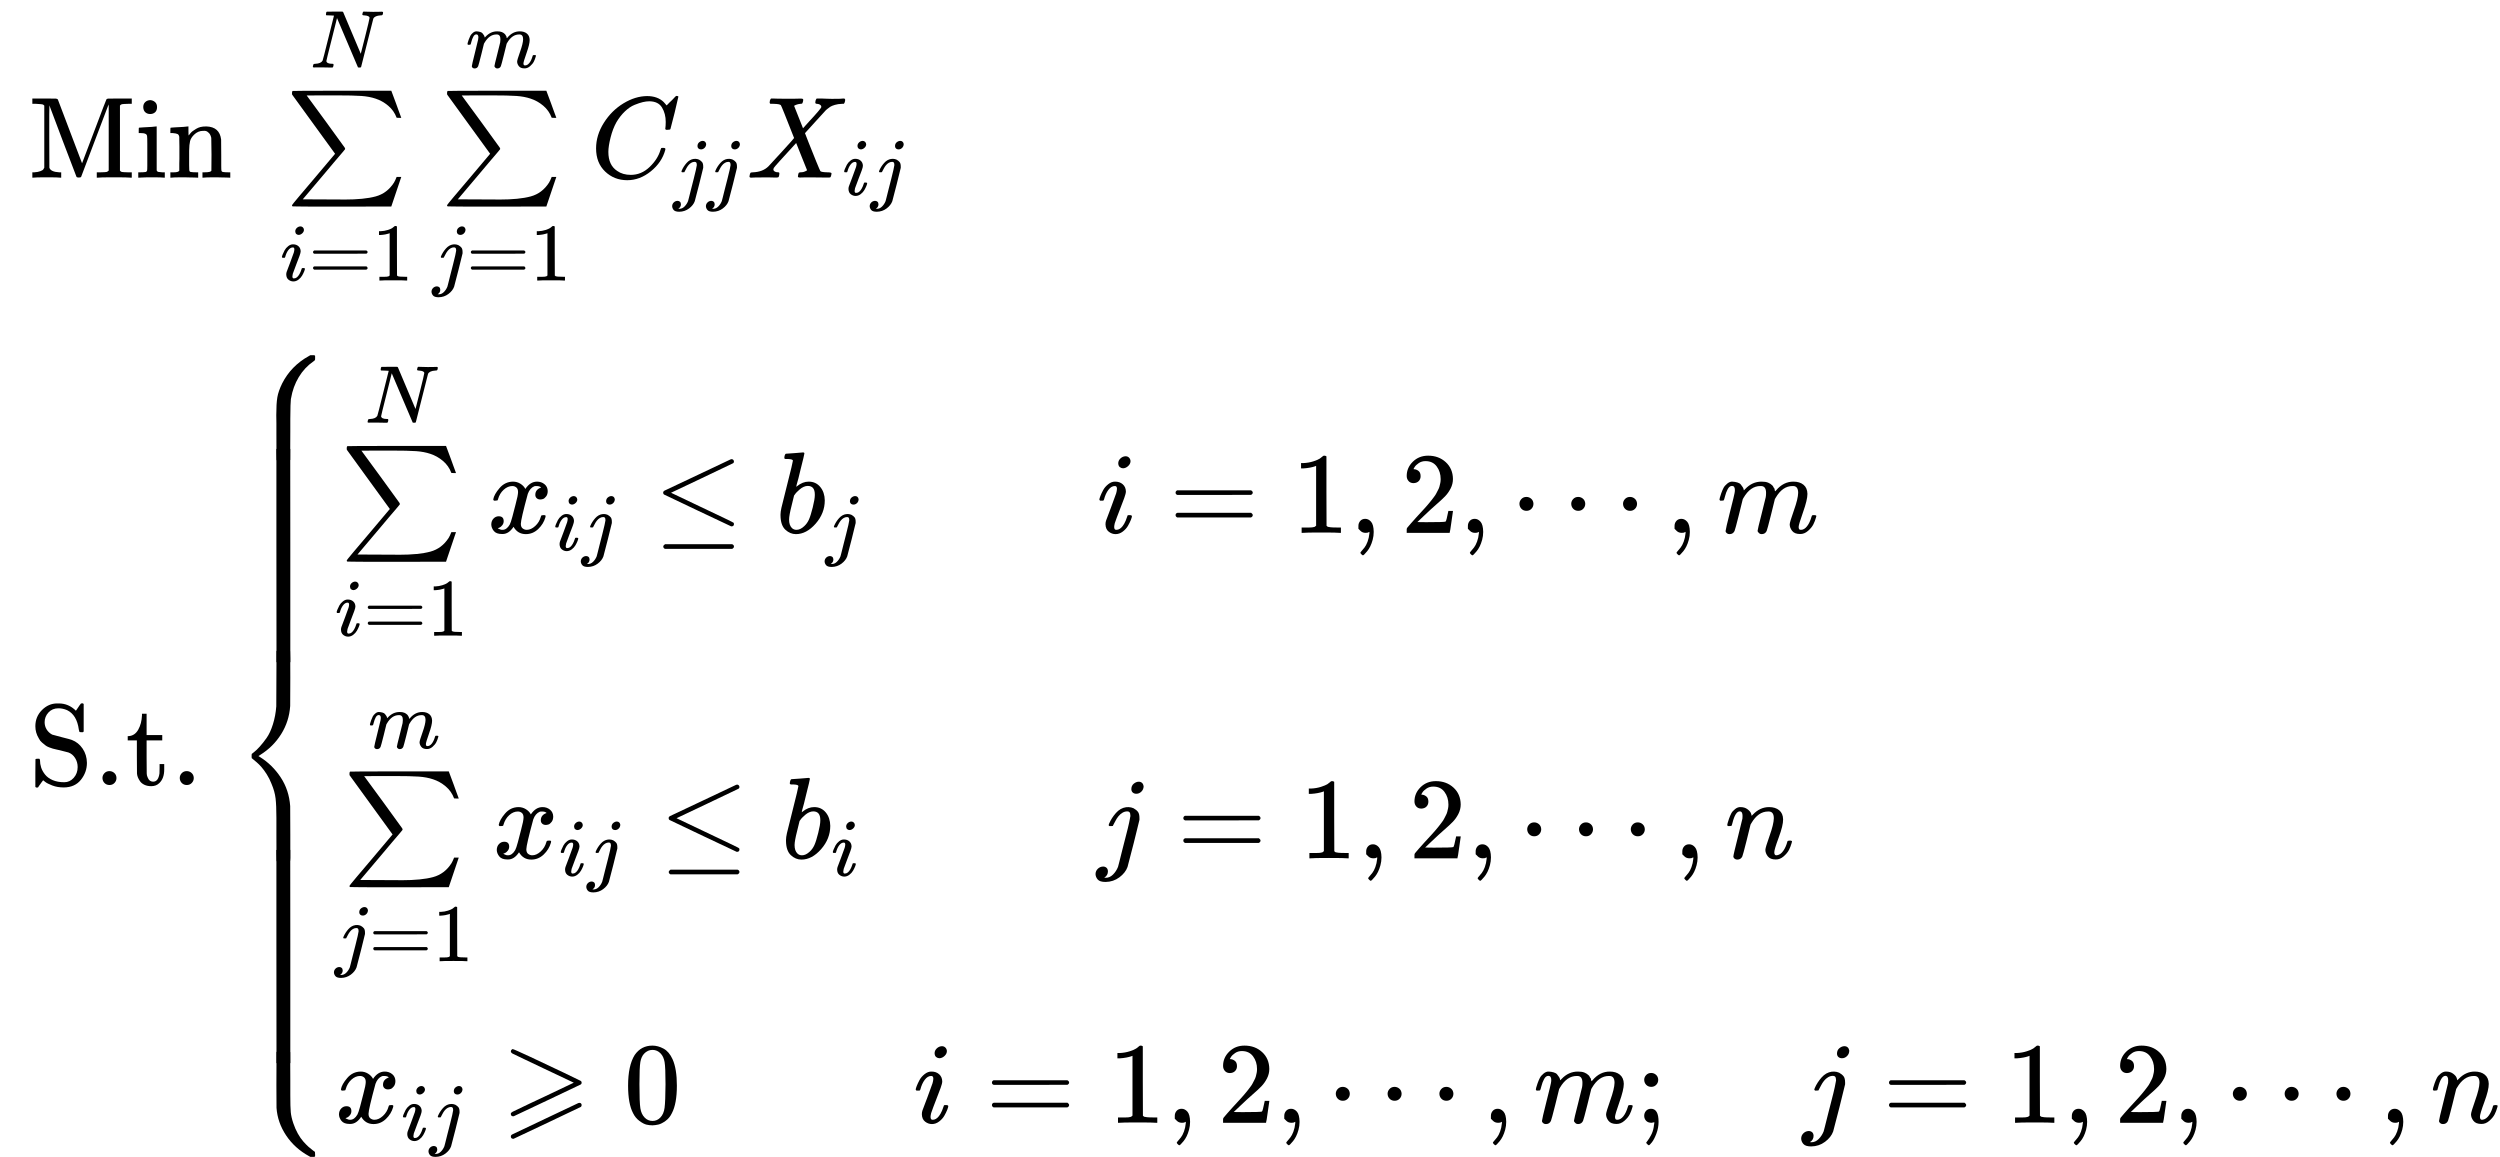 <?xml version="1.0" encoding="UTF-8" standalone="no" ?>
<svg xmlns="http://www.w3.org/2000/svg" width="48.808ex" height="22.586ex" viewBox="0 -5241.5 21572.9 9983" xmlns:xlink="http://www.w3.org/1999/xlink" aria-hidden="true" style=""><defs><path id="MJX-650-TEX-N-A0" d=""></path><path id="MJX-650-TEX-N-4D" d="M132 622Q125 629 121 631T105 634T62 637H29V683H135Q221 683 232 682T249 675Q250 674 354 398L458 124L562 398Q666 674 668 675Q671 681 683 682T781 683H887V637H854Q814 636 803 634T785 622V61Q791 51 802 49T854 46H887V0H876Q855 3 736 3Q605 3 596 0H585V46H618Q660 47 669 49T688 61V347Q688 424 688 461T688 546T688 613L687 632Q454 14 450 7Q446 1 430 1T410 7Q409 9 292 316L176 624V606Q175 588 175 543T175 463T175 356L176 86Q187 50 261 46H278V0H269Q254 3 154 3Q52 3 37 0H29V46H46Q78 48 98 56T122 69T132 86V622Z"></path><path id="MJX-650-TEX-N-69" d="M69 609Q69 637 87 653T131 669Q154 667 171 652T188 609Q188 579 171 564T129 549Q104 549 87 564T69 609ZM247 0Q232 3 143 3Q132 3 106 3T56 1L34 0H26V46H42Q70 46 91 49Q100 53 102 60T104 102V205V293Q104 345 102 359T88 378Q74 385 41 385H30V408Q30 431 32 431L42 432Q52 433 70 434T106 436Q123 437 142 438T171 441T182 442H185V62Q190 52 197 50T232 46H255V0H247Z"></path><path id="MJX-650-TEX-N-6E" d="M41 46H55Q94 46 102 60V68Q102 77 102 91T102 122T103 161T103 203Q103 234 103 269T102 328V351Q99 370 88 376T43 385H25V408Q25 431 27 431L37 432Q47 433 65 434T102 436Q119 437 138 438T167 441T178 442H181V402Q181 364 182 364T187 369T199 384T218 402T247 421T285 437Q305 442 336 442Q450 438 463 329Q464 322 464 190V104Q464 66 466 59T477 49Q498 46 526 46H542V0H534L510 1Q487 2 460 2T422 3Q319 3 310 0H302V46H318Q379 46 379 62Q380 64 380 200Q379 335 378 343Q372 371 358 385T334 402T308 404Q263 404 229 370Q202 343 195 315T187 232V168V108Q187 78 188 68T191 55T200 49Q221 46 249 46H265V0H257L234 1Q210 2 183 2T145 3Q42 3 33 0H25V46H41Z"></path><path id="MJX-650-TEX-SO-2211" d="M61 748Q64 750 489 750H913L954 640Q965 609 976 579T993 533T999 516H979L959 517Q936 579 886 621T777 682Q724 700 655 705T436 710H319Q183 710 183 709Q186 706 348 484T511 259Q517 250 513 244L490 216Q466 188 420 134T330 27L149 -187Q149 -188 362 -188Q388 -188 436 -188T506 -189Q679 -189 778 -162T936 -43Q946 -27 959 6H999L913 -249L489 -250Q65 -250 62 -248Q56 -246 56 -239Q56 -234 118 -161Q186 -81 245 -11L428 206Q428 207 242 462L57 717L56 728Q56 744 61 748Z"></path><path id="MJX-650-TEX-I-1D456" d="M184 600Q184 624 203 642T247 661Q265 661 277 649T290 619Q290 596 270 577T226 557Q211 557 198 567T184 600ZM21 287Q21 295 30 318T54 369T98 420T158 442Q197 442 223 419T250 357Q250 340 236 301T196 196T154 83Q149 61 149 51Q149 26 166 26Q175 26 185 29T208 43T235 78T260 137Q263 149 265 151T282 153Q302 153 302 143Q302 135 293 112T268 61T223 11T161 -11Q129 -11 102 10T74 74Q74 91 79 106T122 220Q160 321 166 341T173 380Q173 404 156 404H154Q124 404 99 371T61 287Q60 286 59 284T58 281T56 279T53 278T49 278T41 278H27Q21 284 21 287Z"></path><path id="MJX-650-TEX-N-3D" d="M56 347Q56 360 70 367H707Q722 359 722 347Q722 336 708 328L390 327H72Q56 332 56 347ZM56 153Q56 168 72 173H708Q722 163 722 153Q722 140 707 133H70Q56 140 56 153Z"></path><path id="MJX-650-TEX-N-31" d="M213 578L200 573Q186 568 160 563T102 556H83V602H102Q149 604 189 617T245 641T273 663Q275 666 285 666Q294 666 302 660V361L303 61Q310 54 315 52T339 48T401 46H427V0H416Q395 3 257 3Q121 3 100 0H88V46H114Q136 46 152 46T177 47T193 50T201 52T207 57T213 61V578Z"></path><path id="MJX-650-TEX-I-1D441" d="M234 637Q231 637 226 637Q201 637 196 638T191 649Q191 676 202 682Q204 683 299 683Q376 683 387 683T401 677Q612 181 616 168L670 381Q723 592 723 606Q723 633 659 637Q635 637 635 648Q635 650 637 660Q641 676 643 679T653 683Q656 683 684 682T767 680Q817 680 843 681T873 682Q888 682 888 672Q888 650 880 642Q878 637 858 637Q787 633 769 597L620 7Q618 0 599 0Q585 0 582 2Q579 5 453 305L326 604L261 344Q196 88 196 79Q201 46 268 46H278Q284 41 284 38T282 19Q278 6 272 0H259Q228 2 151 2Q123 2 100 2T63 2T46 1Q31 1 31 10Q31 14 34 26T39 40Q41 46 62 46Q130 49 150 85Q154 91 221 362L289 634Q287 635 234 637Z"></path><path id="MJX-650-TEX-I-1D457" d="M297 596Q297 627 318 644T361 661Q378 661 389 651T403 623Q403 595 384 576T340 557Q322 557 310 567T297 596ZM288 376Q288 405 262 405Q240 405 220 393T185 362T161 325T144 293L137 279Q135 278 121 278H107Q101 284 101 286T105 299Q126 348 164 391T252 441Q253 441 260 441T272 442Q296 441 316 432Q341 418 354 401T367 348V332L318 133Q267 -67 264 -75Q246 -125 194 -164T75 -204Q25 -204 7 -183T-12 -137Q-12 -110 7 -91T53 -71Q70 -71 82 -81T95 -112Q95 -148 63 -167Q69 -168 77 -168Q111 -168 139 -140T182 -74L193 -32Q204 11 219 72T251 197T278 308T289 365Q289 372 288 376Z"></path><path id="MJX-650-TEX-I-1D45A" d="M21 287Q22 293 24 303T36 341T56 388T88 425T132 442T175 435T205 417T221 395T229 376L231 369Q231 367 232 367L243 378Q303 442 384 442Q401 442 415 440T441 433T460 423T475 411T485 398T493 385T497 373T500 364T502 357L510 367Q573 442 659 442Q713 442 746 415T780 336Q780 285 742 178T704 50Q705 36 709 31T724 26Q752 26 776 56T815 138Q818 149 821 151T837 153Q857 153 857 145Q857 144 853 130Q845 101 831 73T785 17T716 -10Q669 -10 648 17T627 73Q627 92 663 193T700 345Q700 404 656 404H651Q565 404 506 303L499 291L466 157Q433 26 428 16Q415 -11 385 -11Q372 -11 364 -4T353 8T350 18Q350 29 384 161L420 307Q423 322 423 345Q423 404 379 404H374Q288 404 229 303L222 291L189 157Q156 26 151 16Q138 -11 108 -11Q95 -11 87 -5T76 7T74 17Q74 30 112 181Q151 335 151 342Q154 357 154 369Q154 405 129 405Q107 405 92 377T69 316T57 280Q55 278 41 278H27Q21 284 21 287Z"></path><path id="MJX-650-TEX-I-1D436" d="M50 252Q50 367 117 473T286 641T490 704Q580 704 633 653Q642 643 648 636T656 626L657 623Q660 623 684 649Q691 655 699 663T715 679T725 690L740 705H746Q760 705 760 698Q760 694 728 561Q692 422 692 421Q690 416 687 415T669 413H653Q647 419 647 422Q647 423 648 429T650 449T651 481Q651 552 619 605T510 659Q484 659 454 652T382 628T299 572T226 479Q194 422 175 346T156 222Q156 108 232 58Q280 24 350 24Q441 24 512 92T606 240Q610 253 612 255T628 257Q648 257 648 248Q648 243 647 239Q618 132 523 55T319 -22Q206 -22 128 53T50 252Z"></path><path id="MJX-650-TEX-I-1D44B" d="M42 0H40Q26 0 26 11Q26 15 29 27Q33 41 36 43T55 46Q141 49 190 98Q200 108 306 224T411 342Q302 620 297 625Q288 636 234 637H206Q200 643 200 645T202 664Q206 677 212 683H226Q260 681 347 681Q380 681 408 681T453 682T473 682Q490 682 490 671Q490 670 488 658Q484 643 481 640T465 637Q434 634 411 620L488 426L541 485Q646 598 646 610Q646 628 622 635Q617 635 609 637Q594 637 594 648Q594 650 596 664Q600 677 606 683H618Q619 683 643 683T697 681T738 680Q828 680 837 683H845Q852 676 852 672Q850 647 840 637H824Q790 636 763 628T722 611T698 593L687 584Q687 585 592 480L505 384Q505 383 536 304T601 142T638 56Q648 47 699 46Q734 46 734 37Q734 35 732 23Q728 7 725 4T711 1Q708 1 678 1T589 2Q528 2 496 2T461 1Q444 1 444 10Q444 11 446 25Q448 35 450 39T455 44T464 46T480 47T506 54Q523 62 523 64Q522 64 476 181L429 299Q241 95 236 84Q232 76 232 72Q232 53 261 47Q262 47 267 47T273 46Q276 46 277 46T280 45T283 42T284 35Q284 26 282 19Q279 6 276 4T261 1Q258 1 243 1T201 2T142 2Q64 2 42 0Z"></path><path id="MJX-650-TEX-N-53" d="M55 507Q55 590 112 647T243 704H257Q342 704 405 641L426 672Q431 679 436 687T446 700L449 704Q450 704 453 704T459 705H463Q466 705 472 699V462L466 456H448Q437 456 435 459T430 479Q413 605 329 646Q292 662 254 662Q201 662 168 626T135 542Q135 508 152 480T200 435Q210 431 286 412T370 389Q427 367 463 314T500 191Q500 110 448 45T301 -21Q245 -21 201 -4T140 27L122 41Q118 36 107 21T87 -7T78 -21Q76 -22 68 -22H64Q61 -22 55 -16V101Q55 220 56 222Q58 227 76 227H89Q95 221 95 214Q95 182 105 151T139 90T205 42T305 24Q352 24 386 62T420 155Q420 198 398 233T340 281Q284 295 266 300Q261 301 239 306T206 314T174 325T141 343T112 367T85 402Q55 451 55 507Z"></path><path id="MJX-650-TEX-N-2E" d="M78 60Q78 84 95 102T138 120Q162 120 180 104T199 61Q199 36 182 18T139 0T96 17T78 60Z"></path><path id="MJX-650-TEX-N-74" d="M27 422Q80 426 109 478T141 600V615H181V431H316V385H181V241Q182 116 182 100T189 68Q203 29 238 29Q282 29 292 100Q293 108 293 146V181H333V146V134Q333 57 291 17Q264 -10 221 -10Q187 -10 162 2T124 33T105 68T98 100Q97 107 97 248V385H18V422H27Z"></path><path id="MJX-650-TEX-S4-23A7" d="M712 899L718 893V876V865Q718 854 704 846Q627 793 577 710T510 525Q510 524 509 521Q505 493 504 349Q504 345 504 334Q504 277 504 240Q504 -2 503 -4Q502 -8 494 -9T444 -10Q392 -10 390 -9Q387 -8 386 -5Q384 5 384 230Q384 262 384 312T383 382Q383 481 392 535T434 656Q510 806 664 892L677 899H712Z"></path><path id="MJX-650-TEX-S4-23A9" d="M718 -893L712 -899H677L666 -893Q542 -825 468 -714T385 -476Q384 -466 384 -282Q384 3 385 5L389 9Q392 10 444 10Q486 10 494 9T503 4Q504 2 504 -239V-310V-366Q504 -470 508 -513T530 -609Q546 -657 569 -698T617 -767T661 -812T699 -843T717 -856T718 -876V-893Z"></path><path id="MJX-650-TEX-S4-23A8" d="M389 1159Q391 1160 455 1160Q496 1160 498 1159Q501 1158 502 1155Q504 1145 504 924Q504 691 503 682Q494 549 425 439T243 259L229 250L243 241Q349 175 421 66T503 -182Q504 -191 504 -424Q504 -600 504 -629T499 -659H498Q496 -660 444 -660T390 -659Q387 -658 386 -655Q384 -645 384 -425V-282Q384 -176 377 -116T342 10Q325 54 301 92T255 155T214 196T183 222T171 232Q170 233 170 250T171 268Q171 269 191 284T240 331T300 407T354 524T383 679Q384 691 384 925Q384 1152 385 1155L389 1159Z"></path><path id="MJX-650-TEX-S4-23AA" d="M384 150V266Q384 304 389 309Q391 310 455 310Q496 310 498 309Q502 308 503 298Q504 283 504 150Q504 32 504 12T499 -9H498Q496 -10 444 -10T390 -9Q386 -8 385 2Q384 17 384 150Z"></path><path id="MJX-650-TEX-I-1D465" d="M52 289Q59 331 106 386T222 442Q257 442 286 424T329 379Q371 442 430 442Q467 442 494 420T522 361Q522 332 508 314T481 292T458 288Q439 288 427 299T415 328Q415 374 465 391Q454 404 425 404Q412 404 406 402Q368 386 350 336Q290 115 290 78Q290 50 306 38T341 26Q378 26 414 59T463 140Q466 150 469 151T485 153H489Q504 153 504 145Q504 144 502 134Q486 77 440 33T333 -11Q263 -11 227 52Q186 -10 133 -10H127Q78 -10 57 16T35 71Q35 103 54 123T99 143Q142 143 142 101Q142 81 130 66T107 46T94 41L91 40Q91 39 97 36T113 29T132 26Q168 26 194 71Q203 87 217 139T245 247T261 313Q266 340 266 352Q266 380 251 392T217 404Q177 404 142 372T93 290Q91 281 88 280T72 278H58Q52 284 52 289Z"></path><path id="MJX-650-TEX-N-2264" d="M674 636Q682 636 688 630T694 615T687 601Q686 600 417 472L151 346L399 228Q687 92 691 87Q694 81 694 76Q694 58 676 56H670L382 192Q92 329 90 331Q83 336 83 348Q84 359 96 365Q104 369 382 500T665 634Q669 636 674 636ZM84 -118Q84 -108 99 -98H678Q694 -104 694 -118Q694 -130 679 -138H98Q84 -131 84 -118Z"></path><path id="MJX-650-TEX-I-1D44F" d="M73 647Q73 657 77 670T89 683Q90 683 161 688T234 694Q246 694 246 685T212 542Q204 508 195 472T180 418L176 399Q176 396 182 402Q231 442 283 442Q345 442 383 396T422 280Q422 169 343 79T173 -11Q123 -11 82 27T40 150V159Q40 180 48 217T97 414Q147 611 147 623T109 637Q104 637 101 637H96Q86 637 83 637T76 640T73 647ZM336 325V331Q336 405 275 405Q258 405 240 397T207 376T181 352T163 330L157 322L136 236Q114 150 114 114Q114 66 138 42Q154 26 178 26Q211 26 245 58Q270 81 285 114T318 219Q336 291 336 325Z"></path><path id="MJX-650-TEX-N-2C" d="M78 35T78 60T94 103T137 121Q165 121 187 96T210 8Q210 -27 201 -60T180 -117T154 -158T130 -185T117 -194Q113 -194 104 -185T95 -172Q95 -168 106 -156T131 -126T157 -76T173 -3V9L172 8Q170 7 167 6T161 3T152 1T140 0Q113 0 96 17Z"></path><path id="MJX-650-TEX-N-32" d="M109 429Q82 429 66 447T50 491Q50 562 103 614T235 666Q326 666 387 610T449 465Q449 422 429 383T381 315T301 241Q265 210 201 149L142 93L218 92Q375 92 385 97Q392 99 409 186V189H449V186Q448 183 436 95T421 3V0H50V19V31Q50 38 56 46T86 81Q115 113 136 137Q145 147 170 174T204 211T233 244T261 278T284 308T305 340T320 369T333 401T340 431T343 464Q343 527 309 573T212 619Q179 619 154 602T119 569T109 550Q109 549 114 549Q132 549 151 535T170 489Q170 464 154 447T109 429Z"></path><path id="MJX-650-TEX-N-22EF" d="M78 250Q78 274 95 292T138 310Q162 310 180 294T199 251Q199 226 182 208T139 190T96 207T78 250ZM525 250Q525 274 542 292T585 310Q609 310 627 294T646 251Q646 226 629 208T586 190T543 207T525 250ZM972 250Q972 274 989 292T1032 310Q1056 310 1074 294T1093 251Q1093 226 1076 208T1033 190T990 207T972 250Z"></path><path id="MJX-650-TEX-I-1D45B" d="M21 287Q22 293 24 303T36 341T56 388T89 425T135 442Q171 442 195 424T225 390T231 369Q231 367 232 367L243 378Q304 442 382 442Q436 442 469 415T503 336T465 179T427 52Q427 26 444 26Q450 26 453 27Q482 32 505 65T540 145Q542 153 560 153Q580 153 580 145Q580 144 576 130Q568 101 554 73T508 17T439 -10Q392 -10 371 17T350 73Q350 92 386 193T423 345Q423 404 379 404H374Q288 404 229 303L222 291L189 157Q156 26 151 16Q138 -11 108 -11Q95 -11 87 -5T76 7T74 17Q74 30 112 180T152 343Q153 348 153 366Q153 405 129 405Q91 405 66 305Q60 285 60 284Q58 278 41 278H27Q21 284 21 287Z"></path><path id="MJX-650-TEX-N-2A7E" d="M83 616Q83 624 89 630T99 636Q107 636 253 568T543 431T687 361Q694 356 694 346T687 331Q685 329 395 192L107 56H101Q83 58 83 76Q83 77 83 79Q82 86 98 95Q117 105 248 167Q326 204 378 228L626 346L360 472Q291 505 200 548Q112 589 98 597T83 616ZM674 172Q692 172 694 154Q694 142 687 137Q685 135 395 -2L107 -138H101Q83 -136 83 -118Q83 -106 96 -100Q100 -98 380 35T665 170T674 172Z"></path><path id="MJX-650-TEX-N-30" d="M96 585Q152 666 249 666Q297 666 345 640T423 548Q460 465 460 320Q460 165 417 83Q397 41 362 16T301 -15T250 -22Q224 -22 198 -16T137 16T82 83Q39 165 39 320Q39 494 96 585ZM321 597Q291 629 250 629Q208 629 178 597Q153 571 145 525T137 333Q137 175 145 125T181 46Q209 16 250 16Q290 16 318 46Q347 76 354 130T362 333Q362 478 354 524T321 597Z"></path><path id="MJX-650-TEX-N-3B" d="M78 370Q78 394 95 412T138 430Q162 430 180 414T199 371Q199 346 182 328T139 310T96 327T78 370ZM78 60Q78 85 94 103T137 121Q202 121 202 8Q202 -44 183 -94T144 -169T118 -194Q115 -194 106 -186T95 -174Q94 -171 107 -155T137 -107T160 -38Q161 -32 162 -22T165 -4T165 4Q165 5 161 4T142 0Q110 0 94 18T78 60Z"></path></defs><g stroke="currentColor" fill="currentColor" stroke-width="0" transform="matrix(1 0 0 -1 0 0)"><g data-mml-node="math"><g data-mml-node="mtable"><g data-mml-node="mtr" transform="translate(0, 3708.5)"><g data-mml-node="mtd"><g data-mml-node="mtext"><use xlink:href="#MJX-650-TEX-N-A0"></use><use xlink:href="#MJX-650-TEX-N-4D" transform="translate(250, 0)"></use><use xlink:href="#MJX-650-TEX-N-69" transform="translate(1167, 0)"></use><use xlink:href="#MJX-650-TEX-N-6E" transform="translate(1445, 0)"></use><use xlink:href="#MJX-650-TEX-N-A0" transform="translate(2001, 0)"></use></g><g data-mml-node="munderover" transform="translate(2417.7, 0)"><g data-mml-node="mo" transform="translate(45.8, 0)"><use xlink:href="#MJX-650-TEX-SO-2211"></use></g><g data-mml-node="TeXAtom" transform="translate(0, -887.9) scale(0.707)" data-mjx-texclass="ORD"><g data-mml-node="mi"><use xlink:href="#MJX-650-TEX-I-1D456"></use></g><g data-mml-node="mo" transform="translate(345, 0)"><use xlink:href="#MJX-650-TEX-N-3D"></use></g><g data-mml-node="mn" transform="translate(1123, 0)"><use xlink:href="#MJX-650-TEX-N-31"></use></g></g><g data-mml-node="TeXAtom" transform="translate(259.9, 950) scale(0.707)" data-mjx-texclass="ORD"><g data-mml-node="mi"><use xlink:href="#MJX-650-TEX-I-1D441"></use></g></g></g><g data-mml-node="munderover" transform="translate(3732, 0)"><g data-mml-node="mo" transform="translate(69.5, 0)"><use xlink:href="#MJX-650-TEX-SO-2211"></use></g><g data-mml-node="TeXAtom" transform="translate(0, -887.9) scale(0.707)" data-mjx-texclass="ORD"><g data-mml-node="mi"><use xlink:href="#MJX-650-TEX-I-1D457"></use></g><g data-mml-node="mo" transform="translate(412, 0)"><use xlink:href="#MJX-650-TEX-N-3D"></use></g><g data-mml-node="mn" transform="translate(1190, 0)"><use xlink:href="#MJX-650-TEX-N-31"></use></g></g><g data-mml-node="TeXAtom" transform="translate(287.1, 950) scale(0.707)" data-mjx-texclass="ORD"><g data-mml-node="mi"><use xlink:href="#MJX-650-TEX-I-1D45A"></use></g></g></g><g data-mml-node="msub" transform="translate(5093.6, 0)"><g data-mml-node="mi"><use xlink:href="#MJX-650-TEX-I-1D436"></use></g><g data-mml-node="TeXAtom" transform="translate(715, -150) scale(0.707)" data-mjx-texclass="ORD"><g data-mml-node="mi"><use xlink:href="#MJX-650-TEX-I-1D457"></use></g><g data-mml-node="mi" transform="translate(412, 0)"><use xlink:href="#MJX-650-TEX-I-1D457"></use></g></g></g><g data-mml-node="msub" transform="translate(6441.3, 0)"><g data-mml-node="mi"><use xlink:href="#MJX-650-TEX-I-1D44B"></use></g><g data-mml-node="TeXAtom" transform="translate(828, -150) scale(0.707)" data-mjx-texclass="ORD"><g data-mml-node="mi"><use xlink:href="#MJX-650-TEX-I-1D456"></use></g><g data-mml-node="mi" transform="translate(345, 0)"><use xlink:href="#MJX-650-TEX-I-1D457"></use></g></g></g></g></g><g data-mml-node="mtr" transform="translate(0, -1532.6)"><g data-mml-node="mtd"><g data-mml-node="mtext"><use xlink:href="#MJX-650-TEX-N-A0"></use><use xlink:href="#MJX-650-TEX-N-53" transform="translate(250, 0)"></use><use xlink:href="#MJX-650-TEX-N-2E" transform="translate(806, 0)"></use><use xlink:href="#MJX-650-TEX-N-74" transform="translate(1084, 0)"></use><use xlink:href="#MJX-650-TEX-N-2E" transform="translate(1473, 0)"></use><use xlink:href="#MJX-650-TEX-N-A0" transform="translate(1751, 0)"></use></g><g data-mml-node="mrow" transform="translate(2001, 0)"><g data-mml-node="mo"><use xlink:href="#MJX-650-TEX-S4-23A7" transform="translate(0, 2809.9)"></use><use xlink:href="#MJX-650-TEX-S4-23A9" transform="translate(0, -2309.9)"></use><use xlink:href="#MJX-650-TEX-S4-23A8" transform="translate(0, 0)"></use><svg width="889" height="1839.9" y="1060" x="0" viewBox="0 324.2 889 1839.9"><use xlink:href="#MJX-650-TEX-S4-23AA" transform="scale(1, 9.049)"></use></svg><svg width="889" height="1839.9" y="-2399.9" x="0" viewBox="0 324.2 889 1839.9"><use xlink:href="#MJX-650-TEX-S4-23AA" transform="scale(1, 9.049)"></use></svg></g><g data-mml-node="mtable" transform="translate(889, 0)"><g data-mml-node="mtr" transform="translate(0, 2176)"><g data-mml-node="mtd"><g data-mml-node="munderover"><g data-mml-node="mo" transform="translate(45.8, 0)"><use xlink:href="#MJX-650-TEX-SO-2211"></use></g><g data-mml-node="TeXAtom" transform="translate(0, -887.9) scale(0.707)" data-mjx-texclass="ORD"><g data-mml-node="mi"><use xlink:href="#MJX-650-TEX-I-1D456"></use></g><g data-mml-node="mo" transform="translate(345, 0)"><use xlink:href="#MJX-650-TEX-N-3D"></use></g><g data-mml-node="mn" transform="translate(1123, 0)"><use xlink:href="#MJX-650-TEX-N-31"></use></g></g><g data-mml-node="TeXAtom" transform="translate(259.9, 950) scale(0.707)" data-mjx-texclass="ORD"><g data-mml-node="mi"><use xlink:href="#MJX-650-TEX-I-1D441"></use></g></g></g><g data-mml-node="msub" transform="translate(1314.3, 0)"><g data-mml-node="mi"><use xlink:href="#MJX-650-TEX-I-1D465"></use></g><g data-mml-node="TeXAtom" transform="translate(572, -150) scale(0.707)" data-mjx-texclass="ORD"><g data-mml-node="mi"><use xlink:href="#MJX-650-TEX-I-1D456"></use></g><g data-mml-node="mi" transform="translate(345, 0)"><use xlink:href="#MJX-650-TEX-I-1D457"></use></g></g></g><g data-mml-node="mo" transform="translate(2749.4, 0)"><use xlink:href="#MJX-650-TEX-N-2264"></use></g><g data-mml-node="msub" transform="translate(3805.1, 0)"><g data-mml-node="mi"><use xlink:href="#MJX-650-TEX-I-1D44F"></use></g><g data-mml-node="mi" transform="translate(429, -150) scale(0.707)"><use xlink:href="#MJX-650-TEX-I-1D457"></use></g></g><g data-mml-node="mstyle" transform="translate(4575.5, 0)"><g data-mml-node="mspace"></g></g><g data-mml-node="mi" transform="translate(6575.5, 0)"><use xlink:href="#MJX-650-TEX-I-1D456"></use></g><g data-mml-node="mo" transform="translate(7198.2, 0)"><use xlink:href="#MJX-650-TEX-N-3D"></use></g><g data-mml-node="mn" transform="translate(8254, 0)"><use xlink:href="#MJX-650-TEX-N-31"></use></g><g data-mml-node="mo" transform="translate(8754, 0)"><use xlink:href="#MJX-650-TEX-N-2C"></use></g><g data-mml-node="mn" transform="translate(9198.7, 0)"><use xlink:href="#MJX-650-TEX-N-32"></use></g><g data-mml-node="mo" transform="translate(9698.7, 0)"><use xlink:href="#MJX-650-TEX-N-2C"></use></g><g data-mml-node="mo" transform="translate(10143.4, 0)"><use xlink:href="#MJX-650-TEX-N-22EF"></use></g><g data-mml-node="mo" transform="translate(11482, 0)"><use xlink:href="#MJX-650-TEX-N-2C"></use></g><g data-mml-node="mi" transform="translate(11926.7, 0)"><use xlink:href="#MJX-650-TEX-I-1D45A"></use></g></g></g><g data-mml-node="mtr" transform="translate(0, -632.5)"><g data-mml-node="mtd"><g data-mml-node="munderover"><g data-mml-node="mo" transform="translate(69.5, 0)"><use xlink:href="#MJX-650-TEX-SO-2211"></use></g><g data-mml-node="TeXAtom" transform="translate(0, -887.9) scale(0.707)" data-mjx-texclass="ORD"><g data-mml-node="mi"><use xlink:href="#MJX-650-TEX-I-1D457"></use></g><g data-mml-node="mo" transform="translate(412, 0)"><use xlink:href="#MJX-650-TEX-N-3D"></use></g><g data-mml-node="mn" transform="translate(1190, 0)"><use xlink:href="#MJX-650-TEX-N-31"></use></g></g><g data-mml-node="TeXAtom" transform="translate(287.1, 950) scale(0.707)" data-mjx-texclass="ORD"><g data-mml-node="mi"><use xlink:href="#MJX-650-TEX-I-1D45A"></use></g></g></g><g data-mml-node="msub" transform="translate(1361.7, 0)"><g data-mml-node="mi"><use xlink:href="#MJX-650-TEX-I-1D465"></use></g><g data-mml-node="TeXAtom" transform="translate(572, -150) scale(0.707)" data-mjx-texclass="ORD"><g data-mml-node="mi"><use xlink:href="#MJX-650-TEX-I-1D456"></use></g><g data-mml-node="mi" transform="translate(345, 0)"><use xlink:href="#MJX-650-TEX-I-1D457"></use></g></g></g><g data-mml-node="mo" transform="translate(2796.7, 0)"><use xlink:href="#MJX-650-TEX-N-2264"></use></g><g data-mml-node="msub" transform="translate(3852.5, 0)"><g data-mml-node="mi"><use xlink:href="#MJX-650-TEX-I-1D44F"></use></g><g data-mml-node="mi" transform="translate(429, -150) scale(0.707)"><use xlink:href="#MJX-650-TEX-I-1D456"></use></g></g><g data-mml-node="mstyle" transform="translate(4575.5, 0)"><g data-mml-node="mspace"></g></g><g data-mml-node="mi" transform="translate(6575.5, 0)"><use xlink:href="#MJX-650-TEX-I-1D457"></use></g><g data-mml-node="mo" transform="translate(7265.2, 0)"><use xlink:href="#MJX-650-TEX-N-3D"></use></g><g data-mml-node="mn" transform="translate(8321, 0)"><use xlink:href="#MJX-650-TEX-N-31"></use></g><g data-mml-node="mo" transform="translate(8821, 0)"><use xlink:href="#MJX-650-TEX-N-2C"></use></g><g data-mml-node="mn" transform="translate(9265.7, 0)"><use xlink:href="#MJX-650-TEX-N-32"></use></g><g data-mml-node="mo" transform="translate(9765.7, 0)"><use xlink:href="#MJX-650-TEX-N-2C"></use></g><g data-mml-node="mo" transform="translate(10210.4, 0)"><use xlink:href="#MJX-650-TEX-N-22EF"></use></g><g data-mml-node="mo" transform="translate(11549, 0)"><use xlink:href="#MJX-650-TEX-N-2C"></use></g><g data-mml-node="mi" transform="translate(11993.7, 0)"><use xlink:href="#MJX-650-TEX-I-1D45B"></use></g></g></g><g data-mml-node="mtr" transform="translate(0, -2914.7)"><g data-mml-node="mtd"><g data-mml-node="msub"><g data-mml-node="mi"><use xlink:href="#MJX-650-TEX-I-1D465"></use></g><g data-mml-node="TeXAtom" transform="translate(572, -150) scale(0.707)" data-mjx-texclass="ORD"><g data-mml-node="mi"><use xlink:href="#MJX-650-TEX-I-1D456"></use></g><g data-mml-node="mi" transform="translate(345, 0)"><use xlink:href="#MJX-650-TEX-I-1D457"></use></g></g></g><g data-mml-node="mo" transform="translate(1435.1, 0)"><use xlink:href="#MJX-650-TEX-N-2A7E"></use></g><g data-mml-node="mn" transform="translate(2490.8, 0)"><use xlink:href="#MJX-650-TEX-N-30"></use></g><g data-mml-node="mstyle" transform="translate(2990.8, 0)"><g data-mml-node="mspace"></g></g><g data-mml-node="mi" transform="translate(4990.8, 0)"><use xlink:href="#MJX-650-TEX-I-1D456"></use></g><g data-mml-node="mo" transform="translate(5613.6, 0)"><use xlink:href="#MJX-650-TEX-N-3D"></use></g><g data-mml-node="mn" transform="translate(6669.4, 0)"><use xlink:href="#MJX-650-TEX-N-31"></use></g><g data-mml-node="mo" transform="translate(7169.4, 0)"><use xlink:href="#MJX-650-TEX-N-2C"></use></g><g data-mml-node="mn" transform="translate(7614.1, 0)"><use xlink:href="#MJX-650-TEX-N-32"></use></g><g data-mml-node="mo" transform="translate(8114.1, 0)"><use xlink:href="#MJX-650-TEX-N-2C"></use></g><g data-mml-node="mo" transform="translate(8558.7, 0)"><use xlink:href="#MJX-650-TEX-N-22EF"></use></g><g data-mml-node="mo" transform="translate(9897.4, 0)"><use xlink:href="#MJX-650-TEX-N-2C"></use></g><g data-mml-node="mi" transform="translate(10342.1, 0)"><use xlink:href="#MJX-650-TEX-I-1D45A"></use></g><g data-mml-node="mo" transform="translate(11220.1, 0)"><use xlink:href="#MJX-650-TEX-N-3B"></use></g><g data-mml-node="mstyle" transform="translate(11664.7, 0)"><g data-mml-node="mspace"></g></g><g data-mml-node="mi" transform="translate(12664.7, 0)"><use xlink:href="#MJX-650-TEX-I-1D457"></use></g><g data-mml-node="mo" transform="translate(13354.5, 0)"><use xlink:href="#MJX-650-TEX-N-3D"></use></g><g data-mml-node="mn" transform="translate(14410.3, 0)"><use xlink:href="#MJX-650-TEX-N-31"></use></g><g data-mml-node="mo" transform="translate(14910.3, 0)"><use xlink:href="#MJX-650-TEX-N-2C"></use></g><g data-mml-node="mn" transform="translate(15354.9, 0)"><use xlink:href="#MJX-650-TEX-N-32"></use></g><g data-mml-node="mo" transform="translate(15854.9, 0)"><use xlink:href="#MJX-650-TEX-N-2C"></use></g><g data-mml-node="mo" transform="translate(16299.6, 0)"><use xlink:href="#MJX-650-TEX-N-22EF"></use></g><g data-mml-node="mo" transform="translate(17638.3, 0)"><use xlink:href="#MJX-650-TEX-N-2C"></use></g><g data-mml-node="mi" transform="translate(18082.9, 0)"><use xlink:href="#MJX-650-TEX-I-1D45B"></use></g></g></g></g><g data-mml-node="mo" transform="translate(19571.9, 0)"></g></g></g></g></g></g></g></svg>
